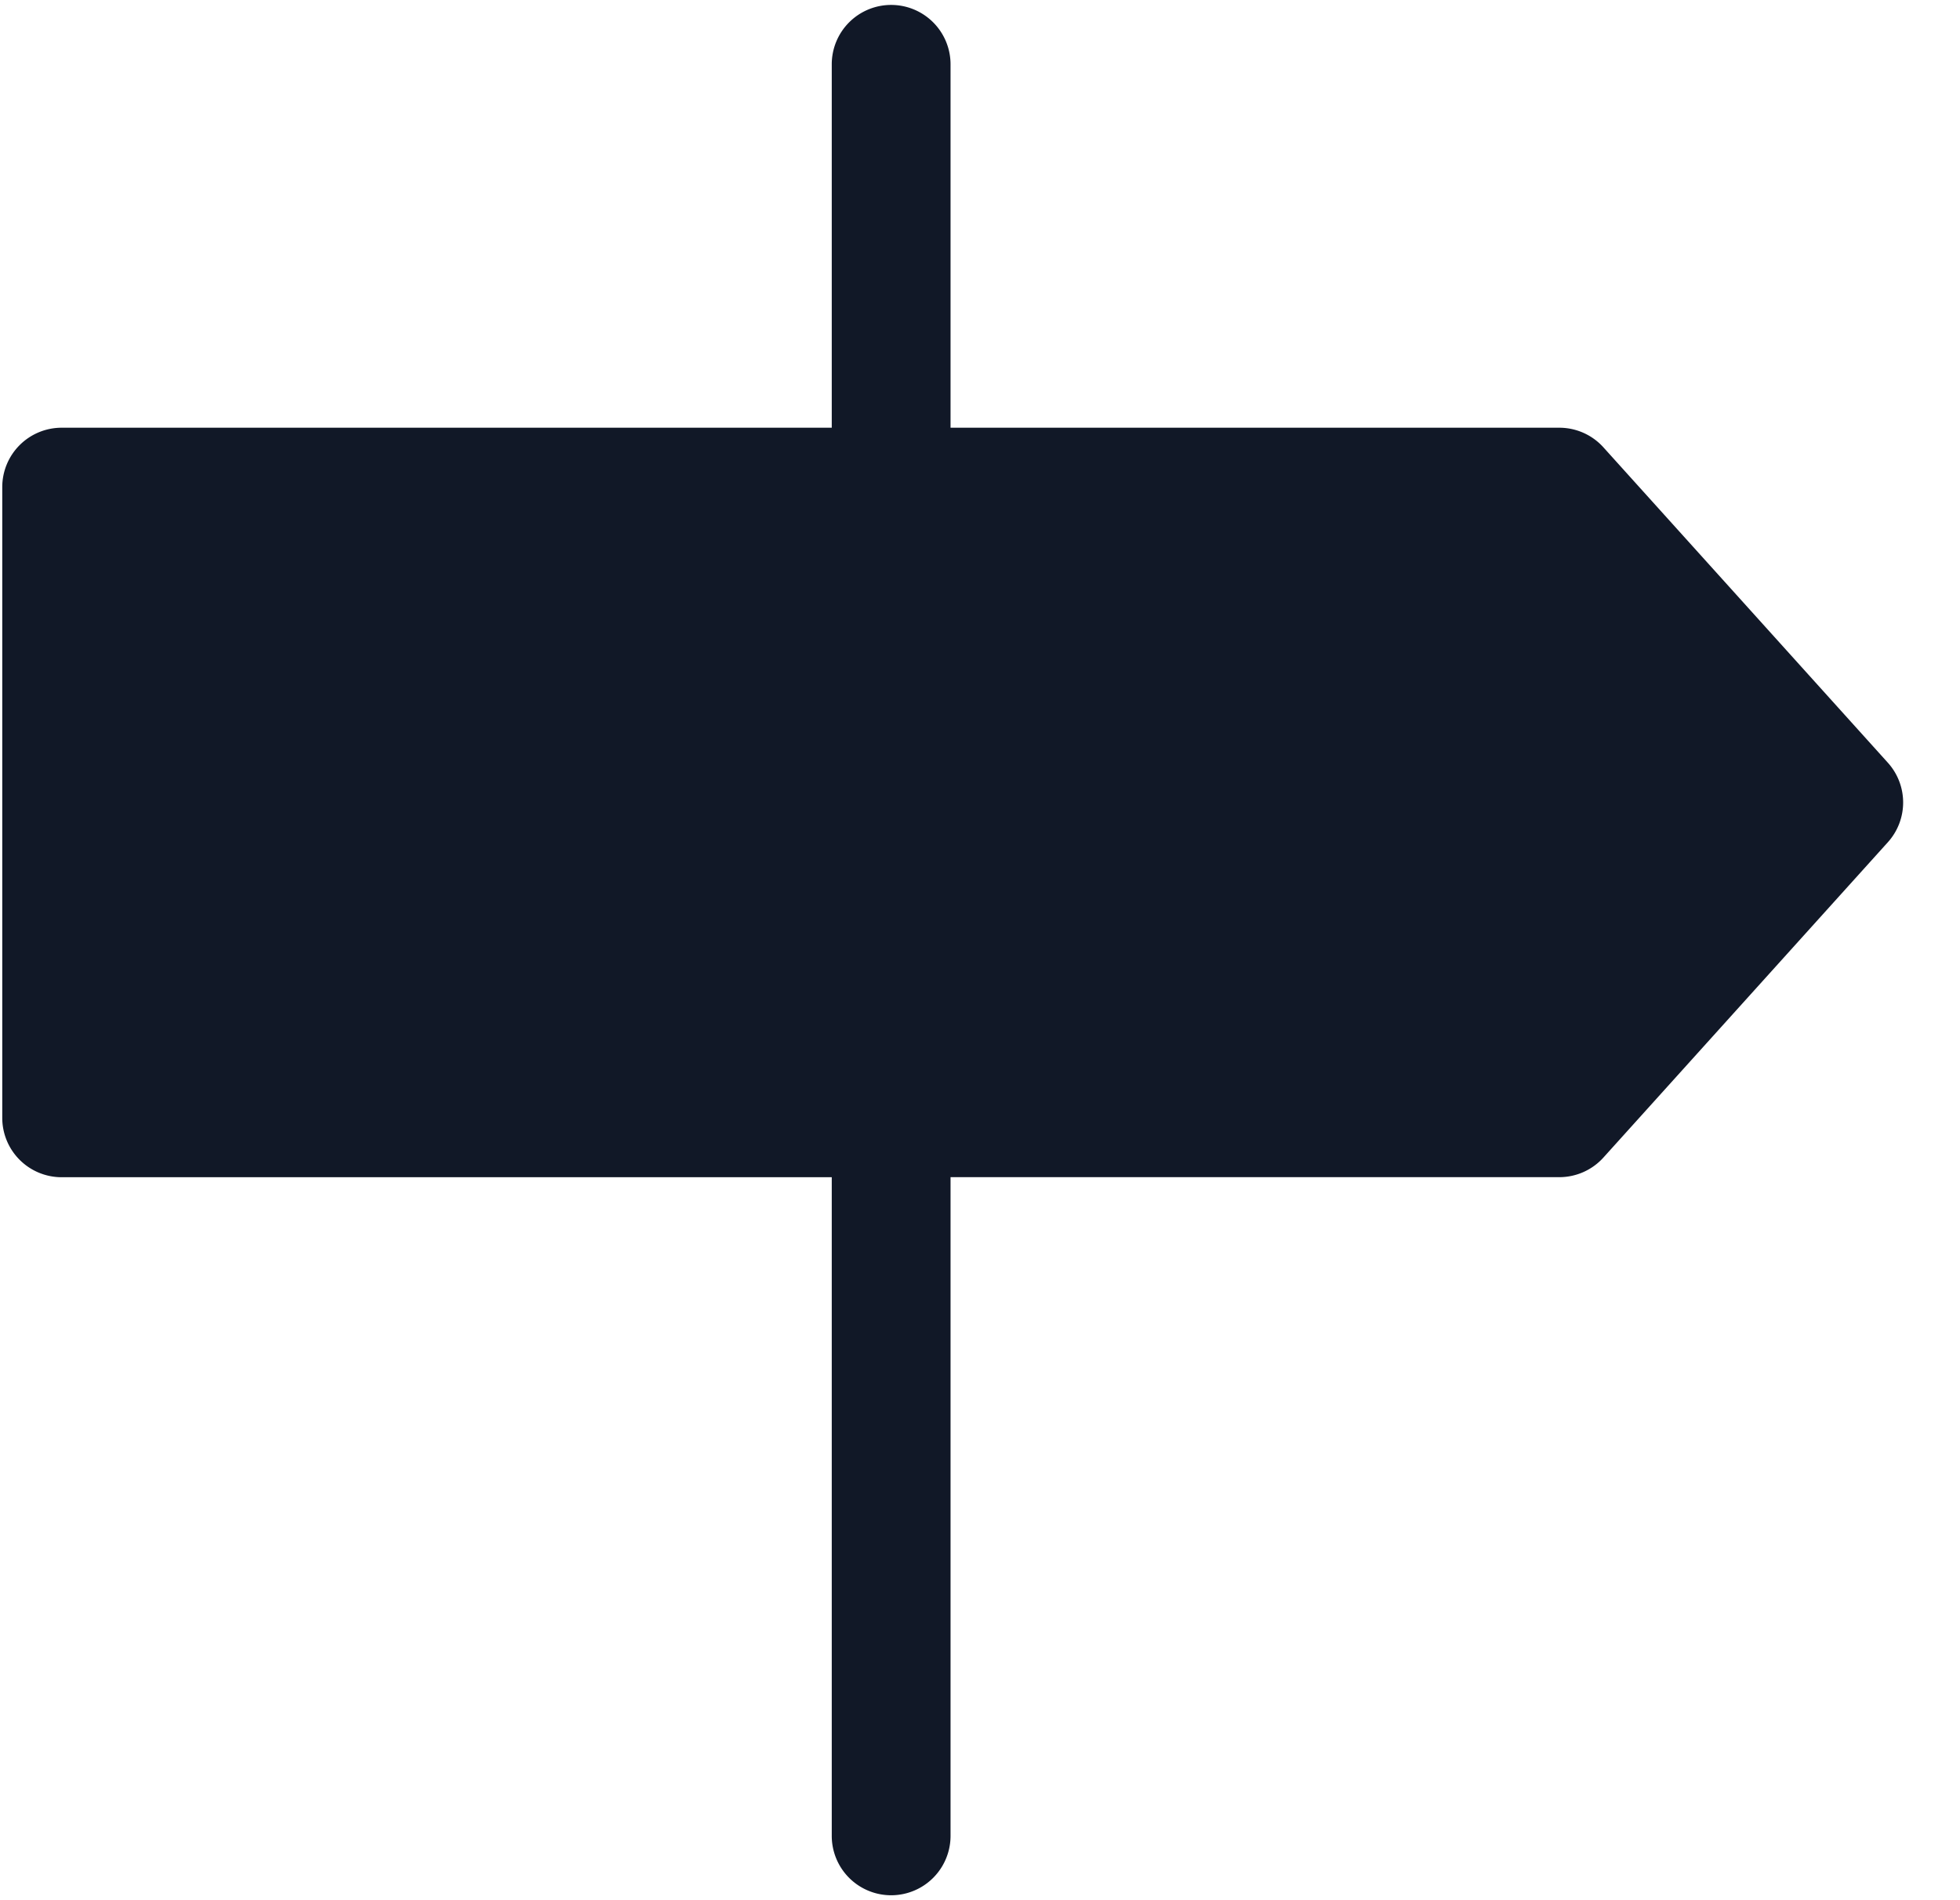 <svg xmlns="http://www.w3.org/2000/svg" width="33" height="32" fill="none" viewBox="0 0 33 32"><path fill="#111827" fill-rule="evenodd" d="M15.004.083a1 1 0 0 1 1 1v6.12h10.25a1 1 0 0 1 .742.33l4.789 5.311a1 1 0 0 1 0 1.34l-4.789 5.31a1 1 0 0 1-.743.33H16.004v11.093a1 1 0 1 1-2 0V19.825H1.038a1 1 0 0 1-1-1V8.203a1 1 0 0 1 1-1h12.966v-6.12a1 1 0 0 1 1-1Z" clip-rule="evenodd"/></svg>